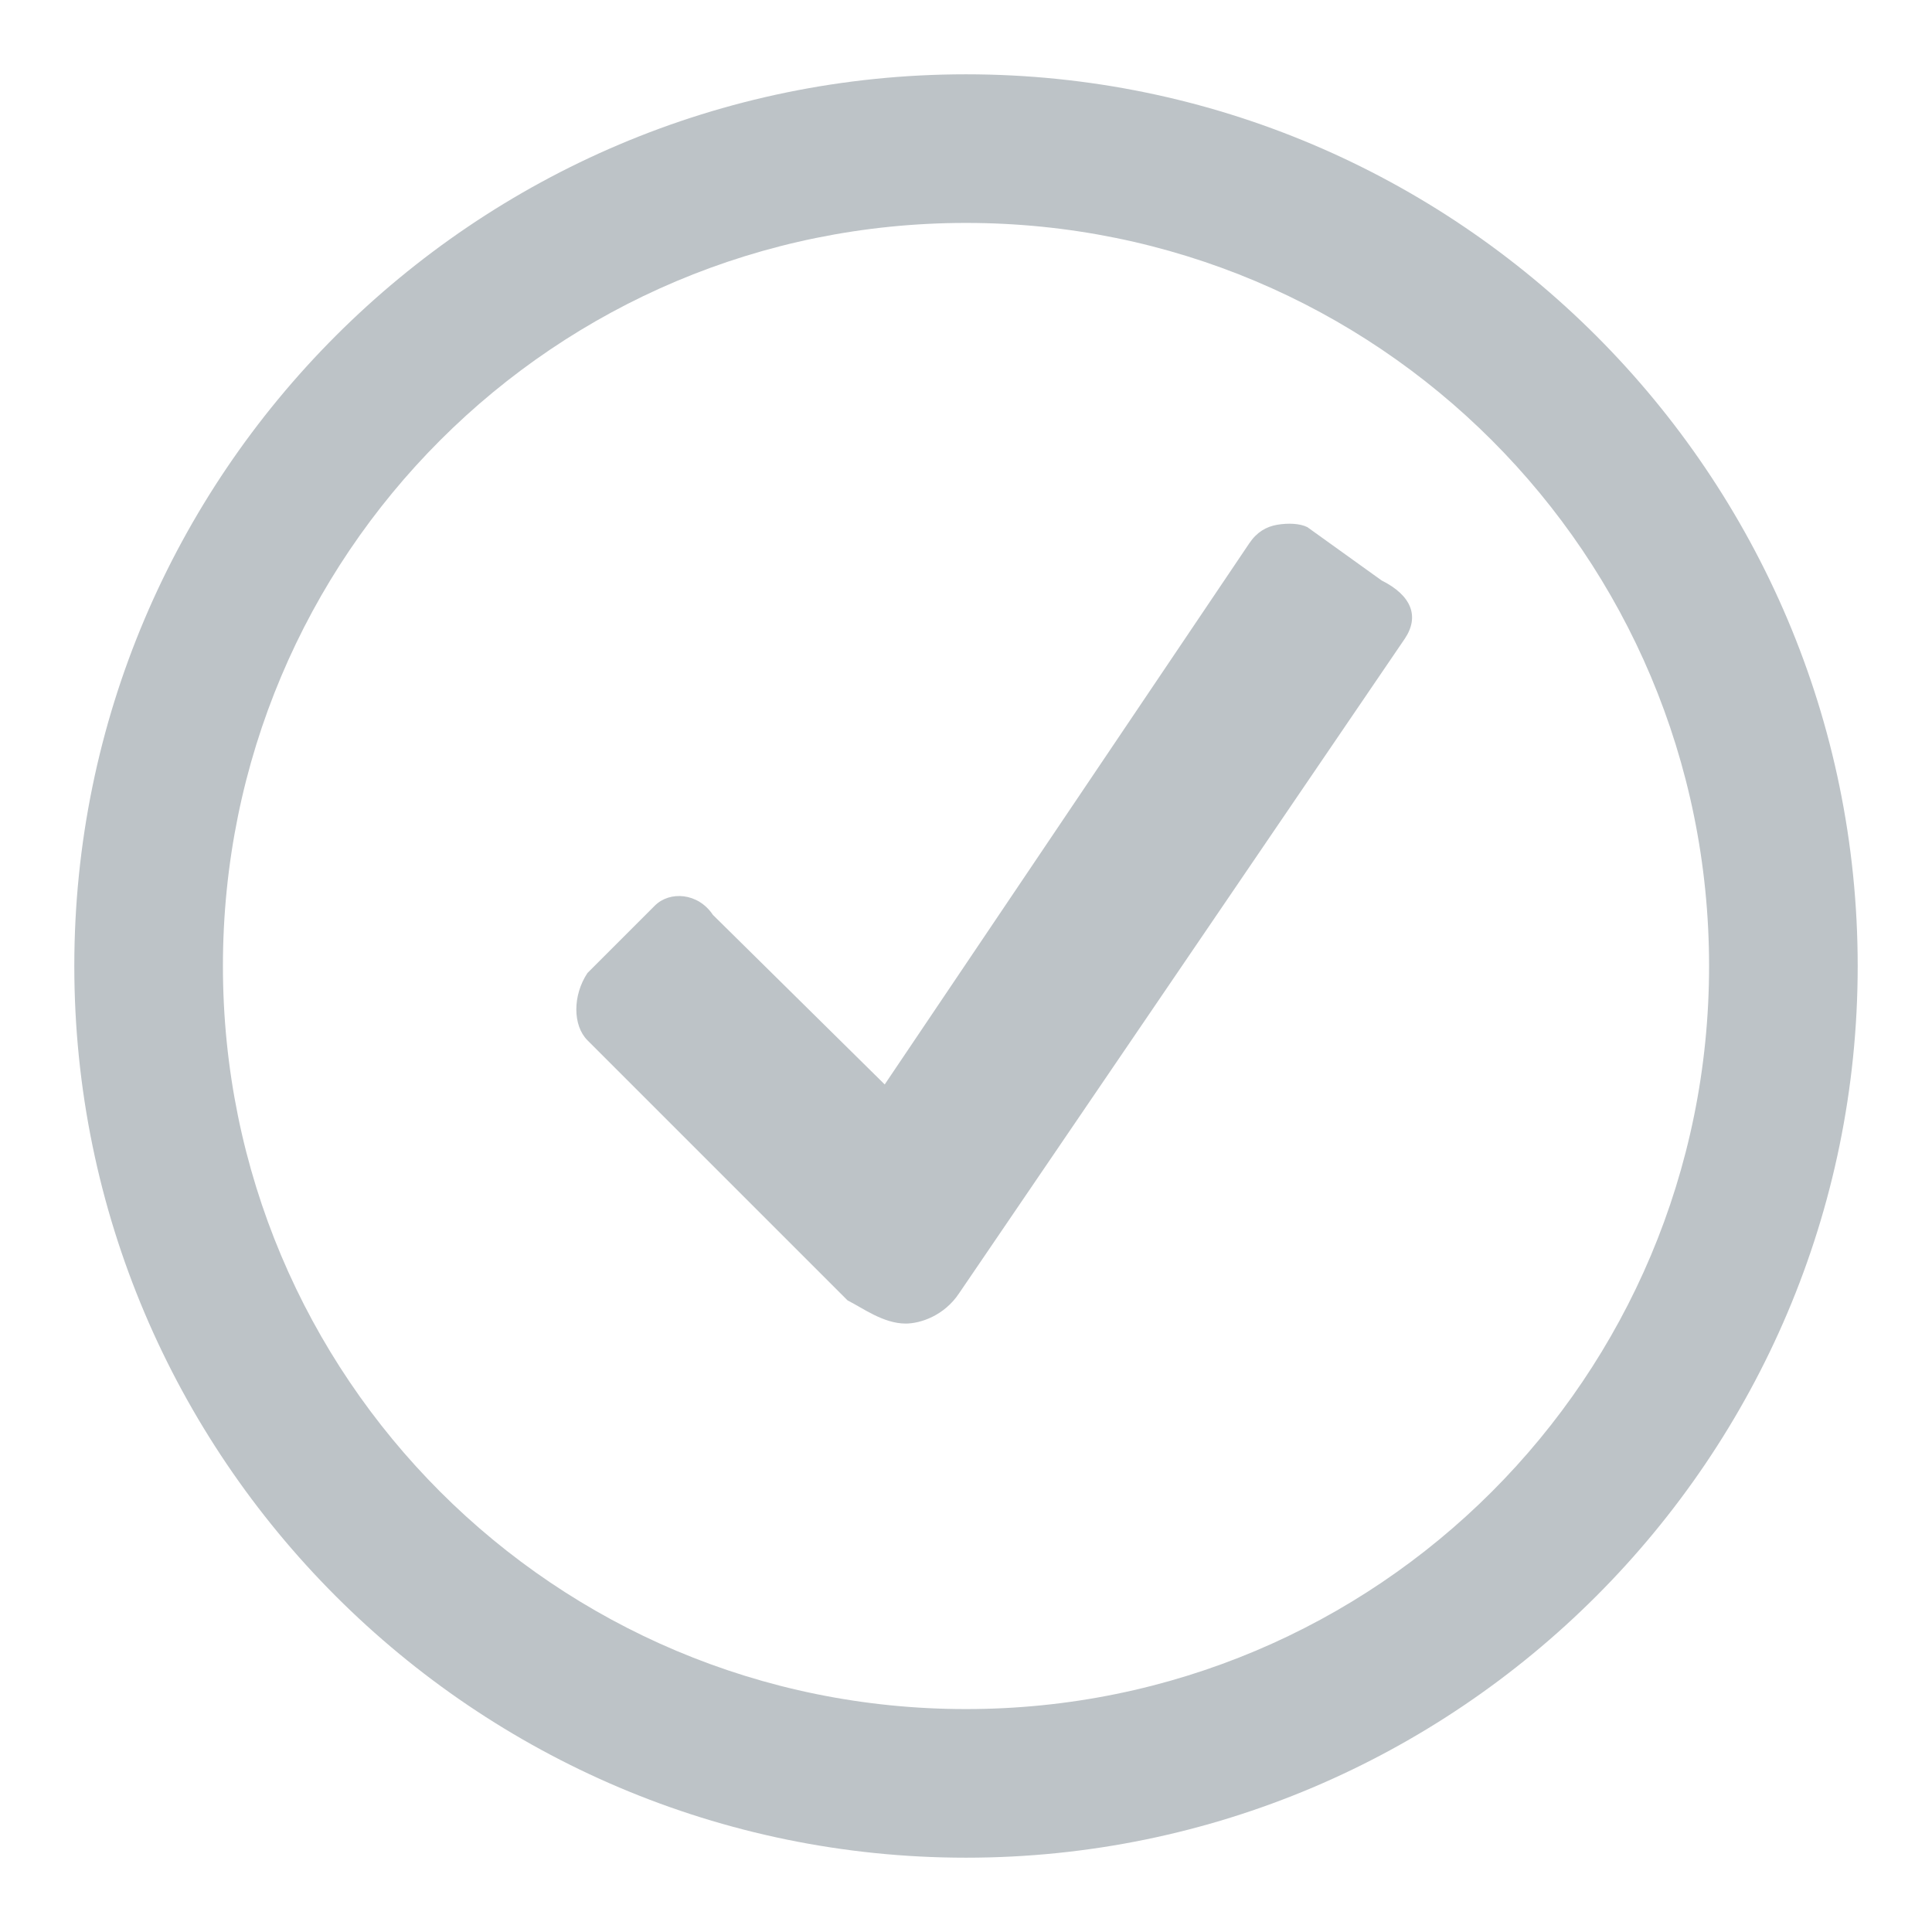﻿<svg xmlns="http://www.w3.org/2000/svg" viewBox="0 0 26 26" enable-background="new 0 0 26 26" width="26" height="26" style="fill: rgb(189, 195, 199);">
    <path style="text-indent:0;text-align:start;line-height:normal;text-transform:none;block-progression:tb;-inkscape-font-specification:Bitstream Vera Sans" d="M 13 1 C 6.384 1 1 6.384 1 13 C 1 19.616 6.384 25 13 25 C 19.616 25 25 19.616 25 13 C 25 6.384 19.616 1 13 1 z M 13 3 C 18.535 3 23 7.465 23 13 C 23 18.535 18.535 23 13 23 C 7.465 23 3 18.535 3 13 C 3 7.465 7.465 3 13 3 z M 17.188 7.062 C 17.038 7.088 16.913 7.162 16.812 7.312 L 11.906 14.594 L 9.594 12.312 C 9.394 12.012 9.012 11.988 8.812 12.188 L 7.906 13.094 C 7.706 13.394 7.706 13.8 7.906 14 L 11.406 17.5 C 11.606 17.6 11.887 17.812 12.188 17.812 C 12.387 17.812 12.706 17.706 12.906 17.406 L 18.906 8.594 C 19.106 8.294 18.994 8.012 18.594 7.812 L 17.594 7.094 C 17.494 7.044 17.337 7.037 17.188 7.062 z" color="#000" overflow="visible" enable-background="accumulate" font-family="Bitstream Vera Sans"/>
</svg>